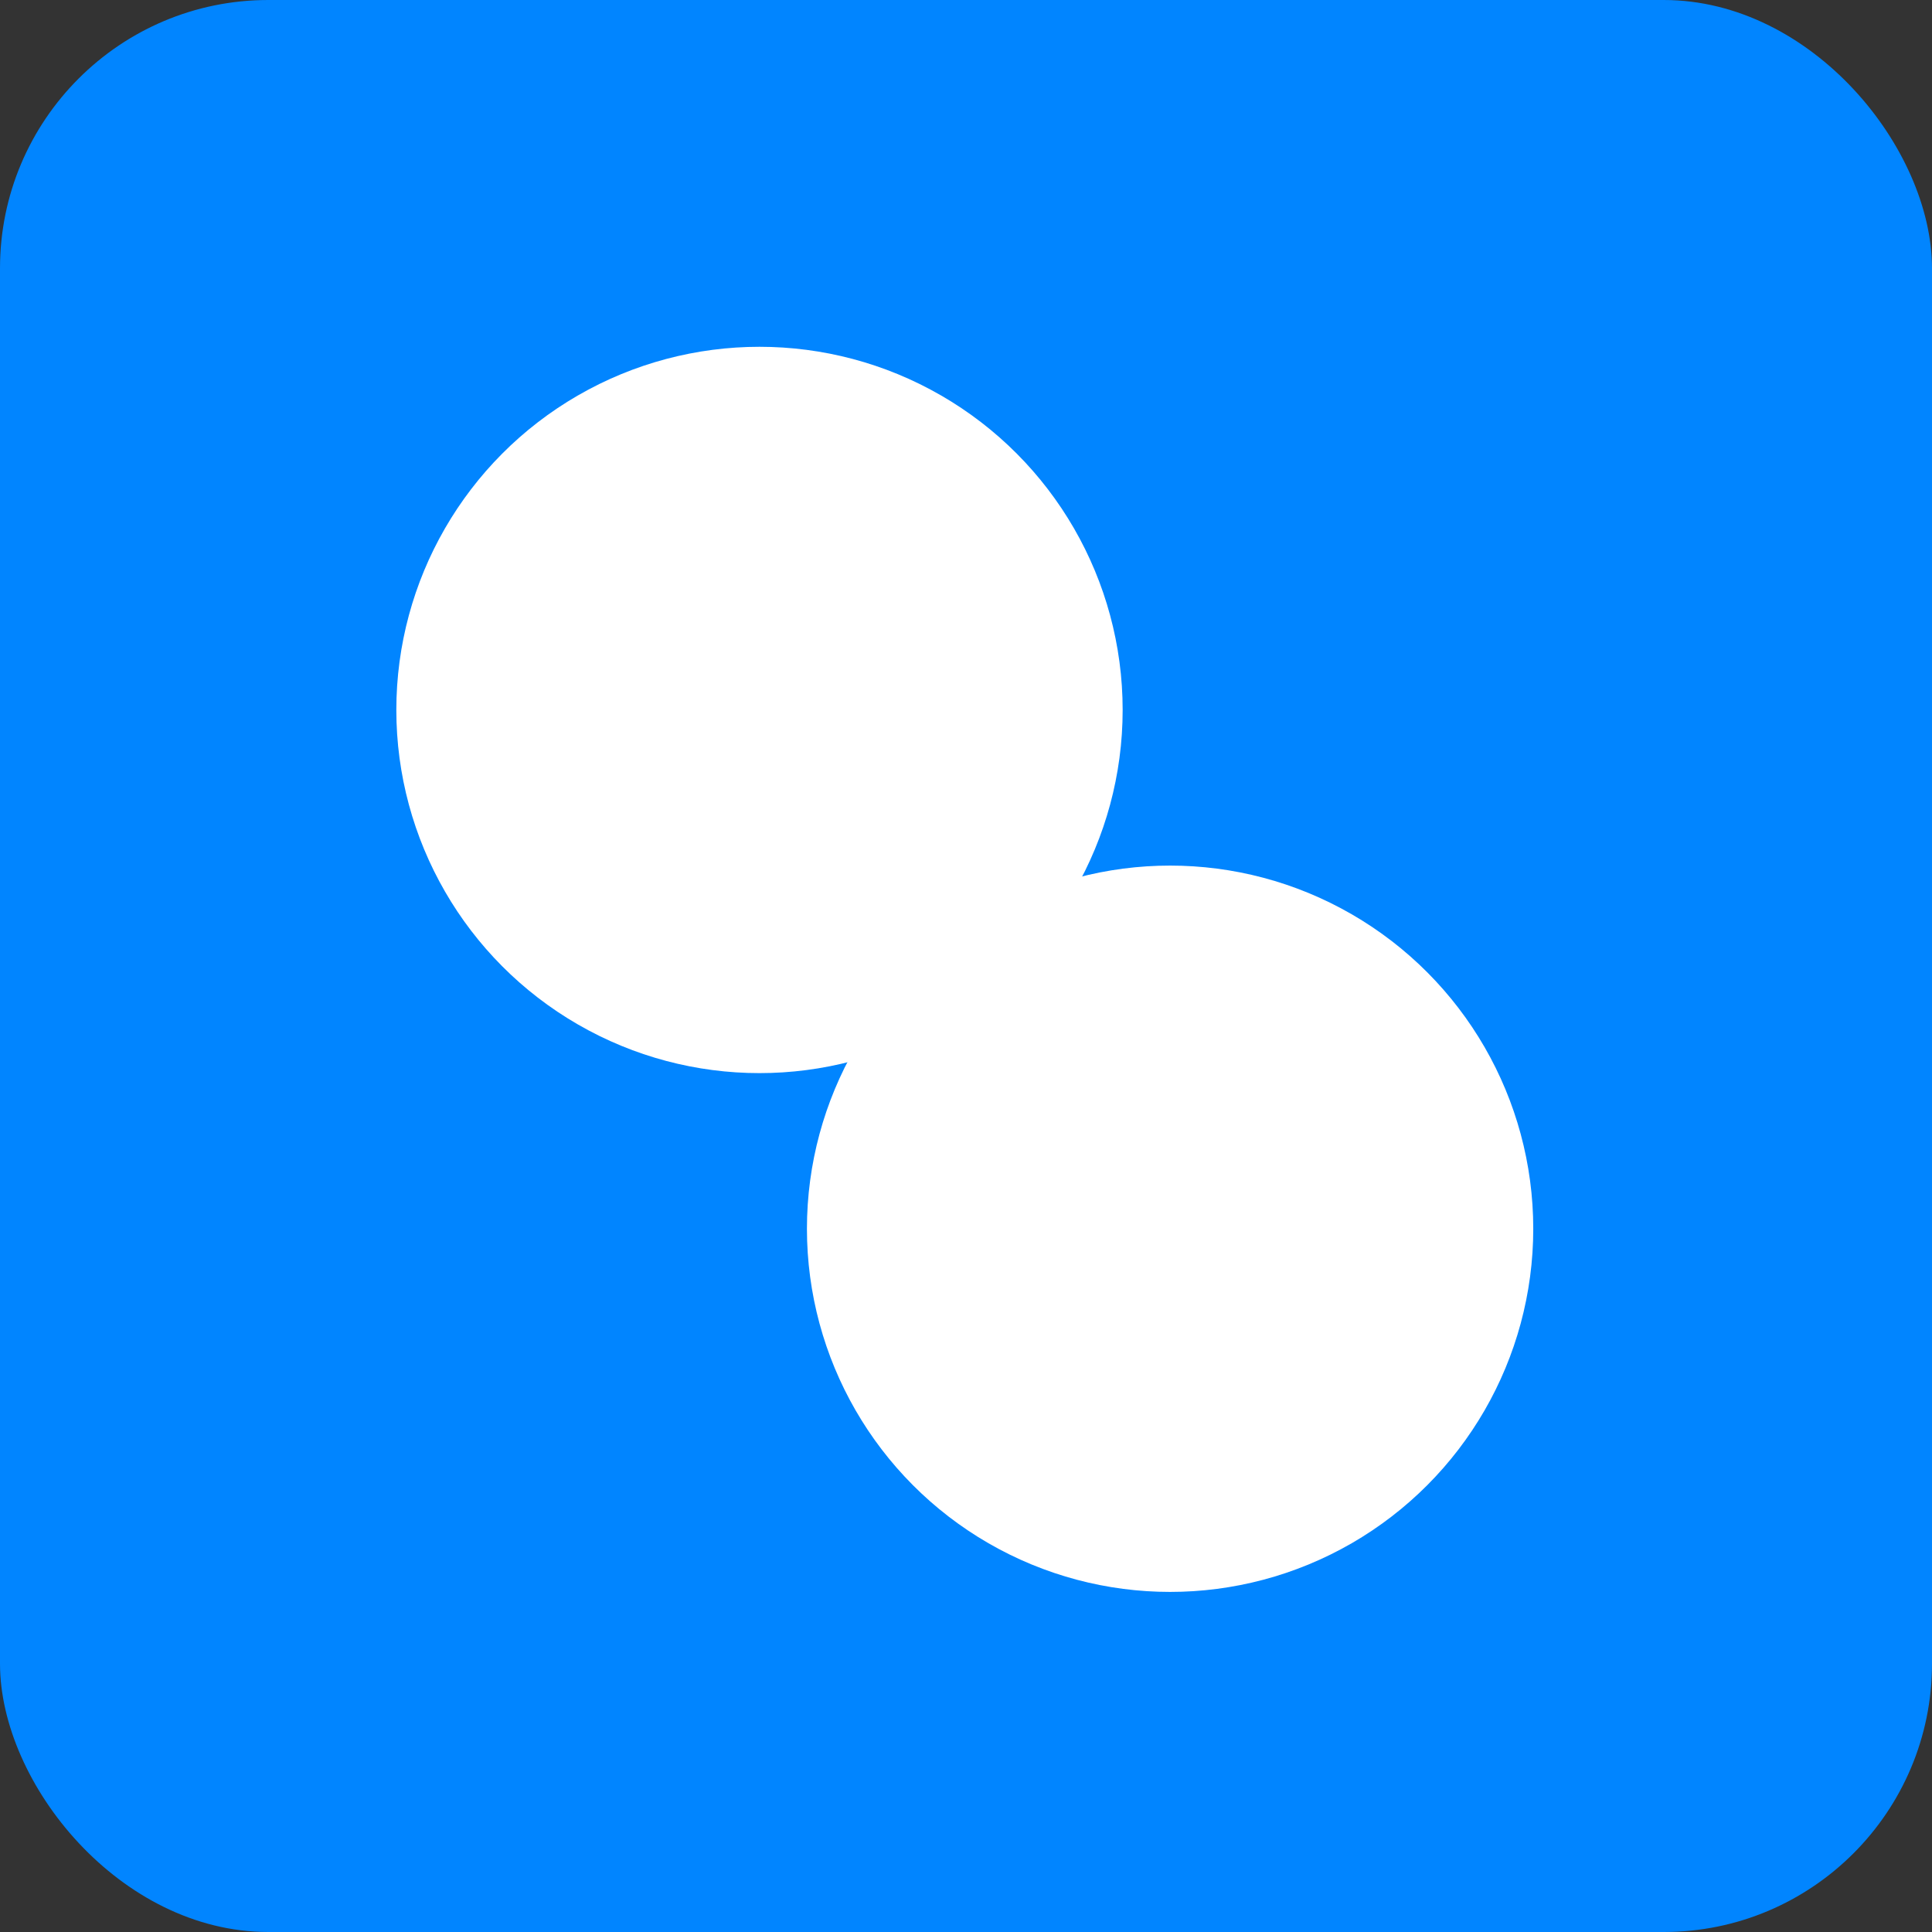 <svg width="36" height="36" viewBox="0 0 36 36" fill="none" xmlns="http://www.w3.org/2000/svg">
<rect x="0" y="0" width="36" height="36" fill="#333333" stroke="none"/>
<rect width="36" height="36" rx="5" fill="#0185FF"/>
<circle cx="14.152" cy="13.229" r="6.767" fill="white"/>
<circle cx="21.803" cy="22.896" r="6.767" fill="white"/>
</svg>

